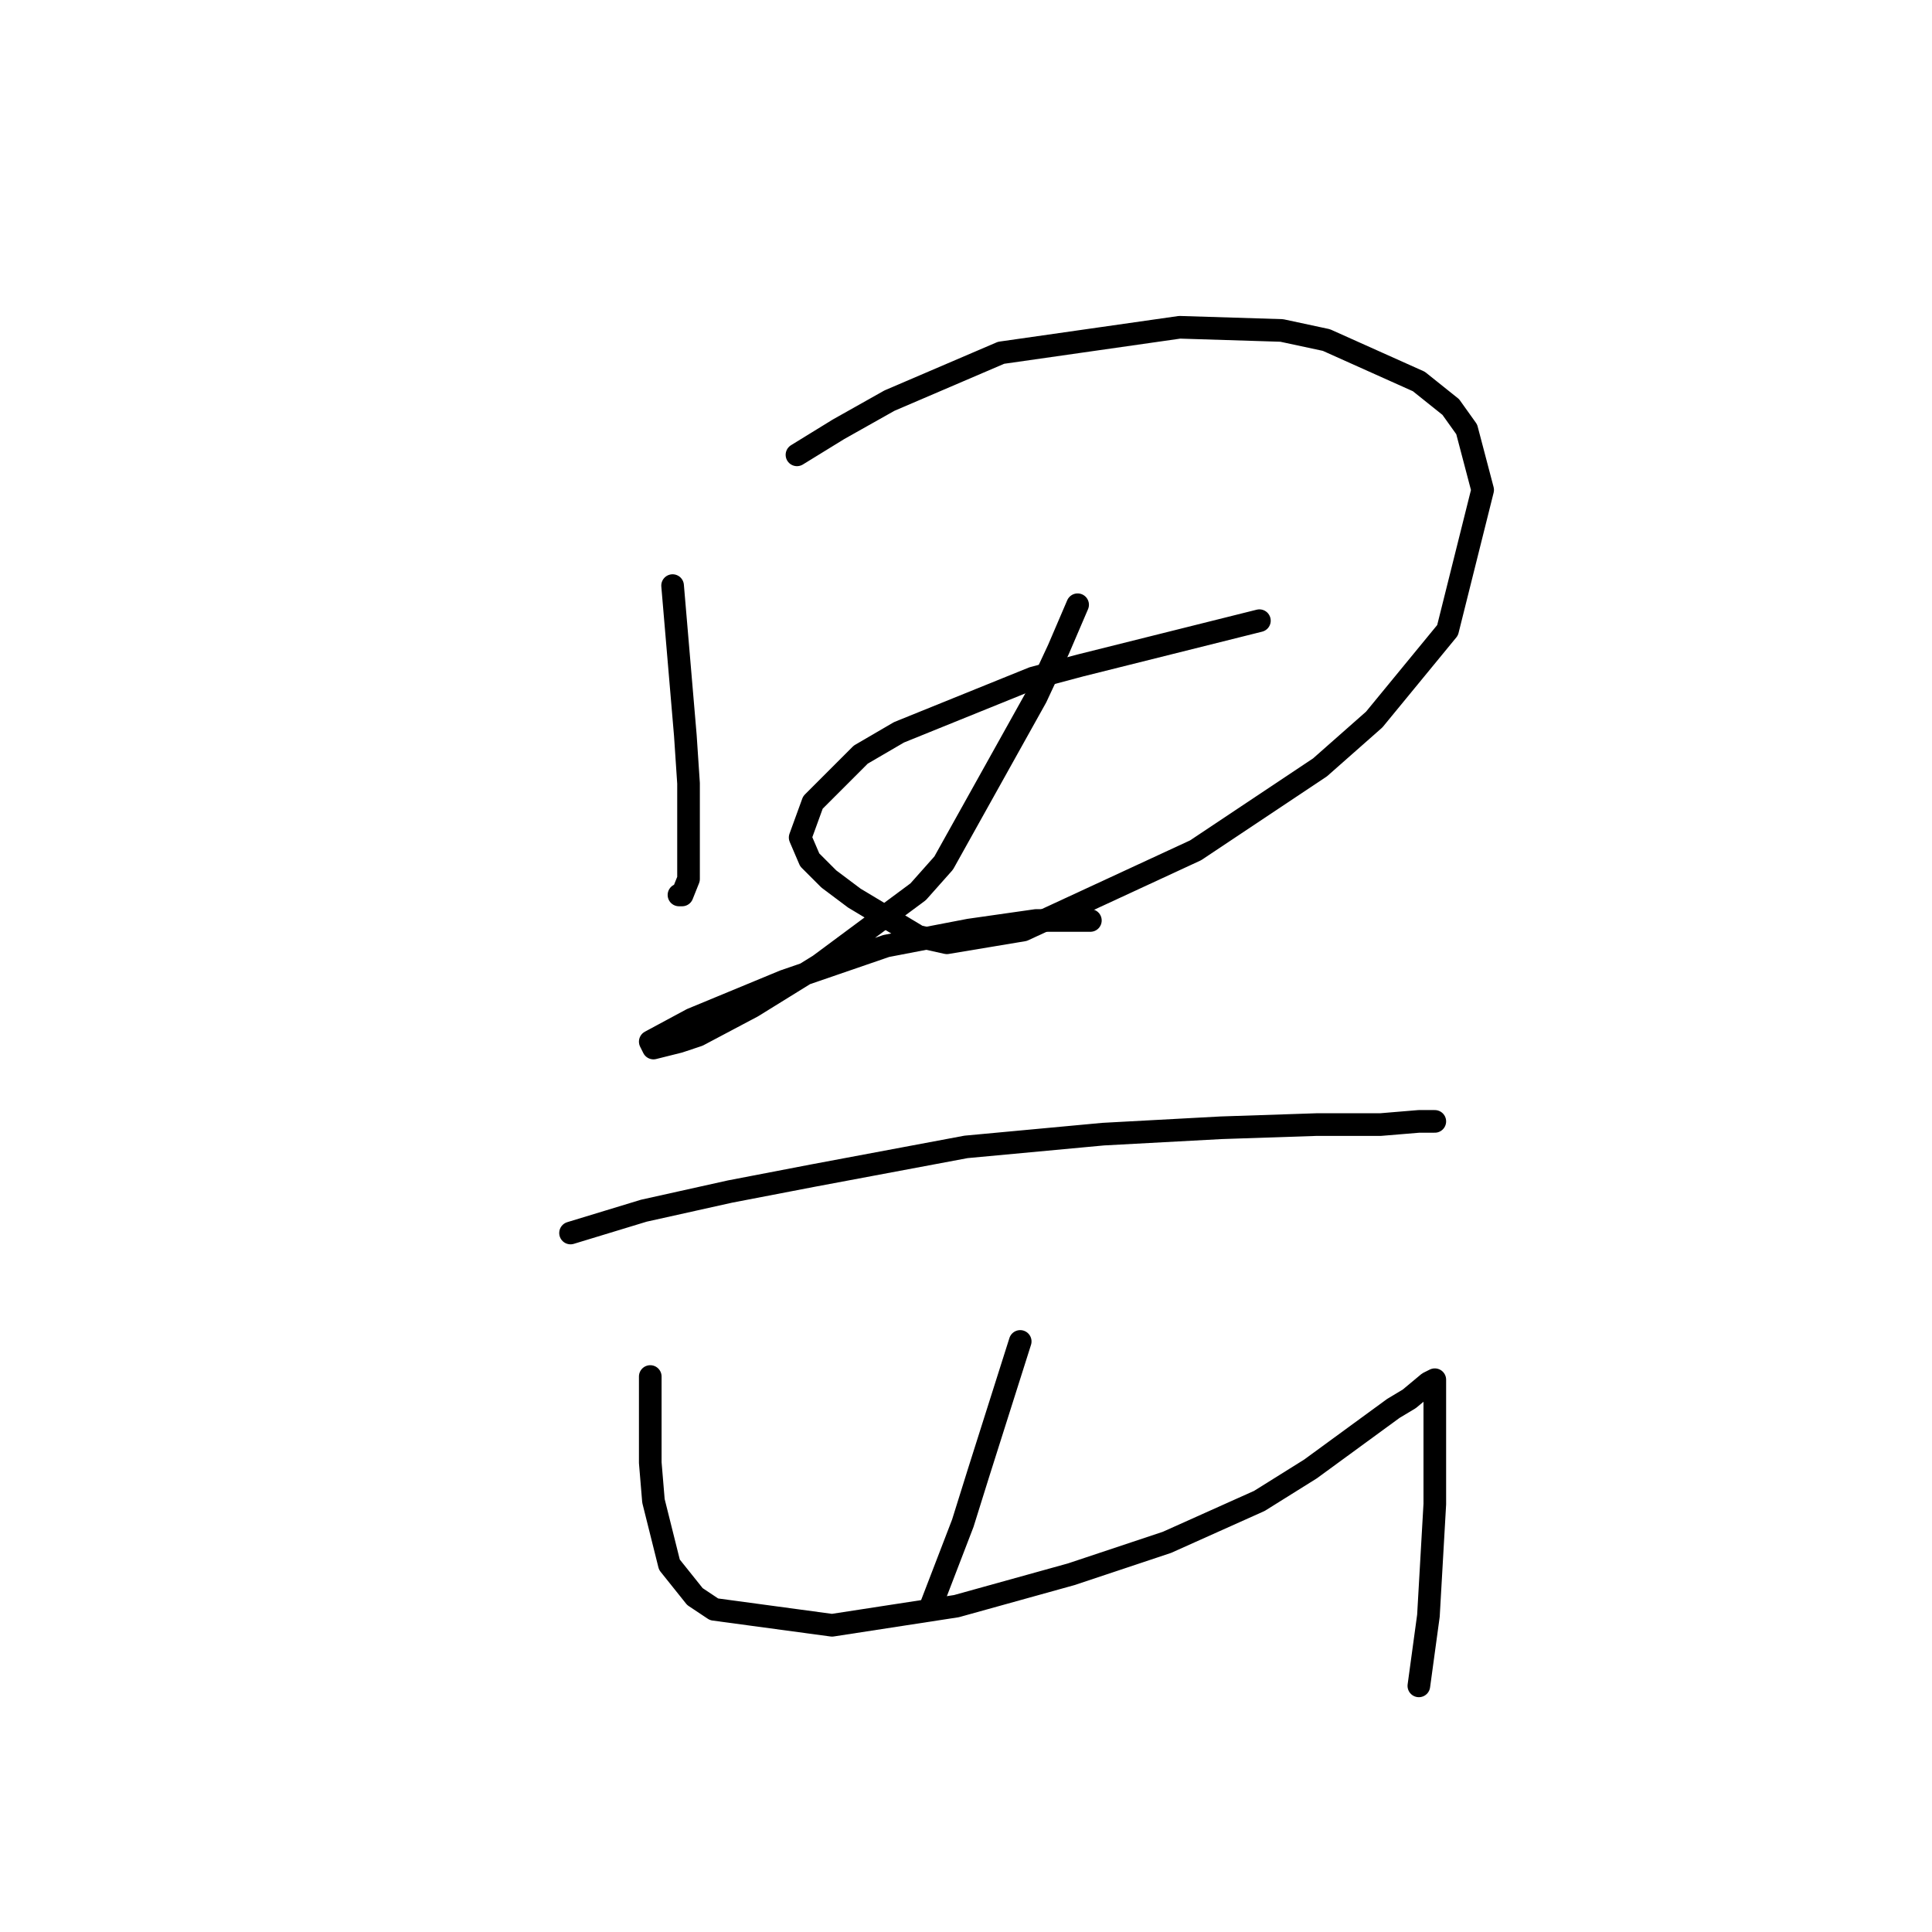 <?xml version="1.0" standalone="no"?>
    <svg width="256" height="256" xmlns="http://www.w3.org/2000/svg" version="1.1">
    <polyline stroke="black" stroke-width="3" stroke-linecap="round" fill="transparent" stroke-linejoin="round" points="89.122 77.595 90.812 97.457 91.234 103.795 91.234 112.67 91.234 116.473 90.389 118.586 89.967 118.586 89.967 118.586 " />
        <polyline stroke="black" stroke-width="3" stroke-linecap="round" fill="transparent" stroke-linejoin="round" points="105.602 60.269 111.096 56.889 117.857 53.085 132.648 46.746 156.312 43.366 169.835 43.788 175.751 45.056 188.006 50.55 192.232 53.93 194.345 56.889 196.458 64.918 191.81 83.511 182.09 95.344 174.906 101.683 158.425 112.67 135.606 123.234 125.464 124.925 121.661 124.08 113.209 119.009 109.828 116.473 107.293 113.938 106.025 110.979 107.715 106.331 114.054 99.992 119.125 97.034 136.874 89.85 143.212 88.16 166.877 82.244 166.877 82.244 " />
        <polyline stroke="black" stroke-width="3" stroke-linecap="round" fill="transparent" stroke-linejoin="round" points="142.79 80.131 140.254 86.047 137.296 92.386 125.041 114.36 121.661 118.163 108.56 127.883 99.686 133.376 92.502 137.18 89.967 138.025 86.586 138.87 86.163 138.025 91.657 135.067 103.912 129.996 117.435 125.347 128.422 123.234 137.296 121.967 141.522 121.967 144.48 121.967 144.48 121.967 " />
        <polyline stroke="black" stroke-width="3" stroke-linecap="round" fill="transparent" stroke-linejoin="round" points="75.599 163.38 85.318 160.422 96.728 157.886 107.715 155.773 127.999 151.97 146.171 150.28 161.806 149.435 174.484 149.012 182.935 149.012 188.006 148.59 190.119 148.59 190.119 148.59 " />
        <polyline stroke="black" stroke-width="3" stroke-linecap="round" fill="transparent" stroke-linejoin="round" points="135.183 177.748 129.69 195.074 127.577 201.835 123.351 212.822 123.351 212.822 " />
        <polyline stroke="black" stroke-width="3" stroke-linecap="round" fill="transparent" stroke-linejoin="round" points="86.163 182.396 86.163 193.806 86.586 198.877 88.699 207.329 92.08 211.555 94.615 213.245 110.251 215.358 126.732 212.822 141.945 208.597 154.622 204.371 166.877 198.877 173.639 194.651 184.626 186.622 186.739 185.354 189.274 183.242 190.119 182.819 190.119 183.242 190.119 184.932 190.119 190.003 190.119 199.3 189.274 214.09 188.006 223.387 188.006 223.387 " />
        </svg>